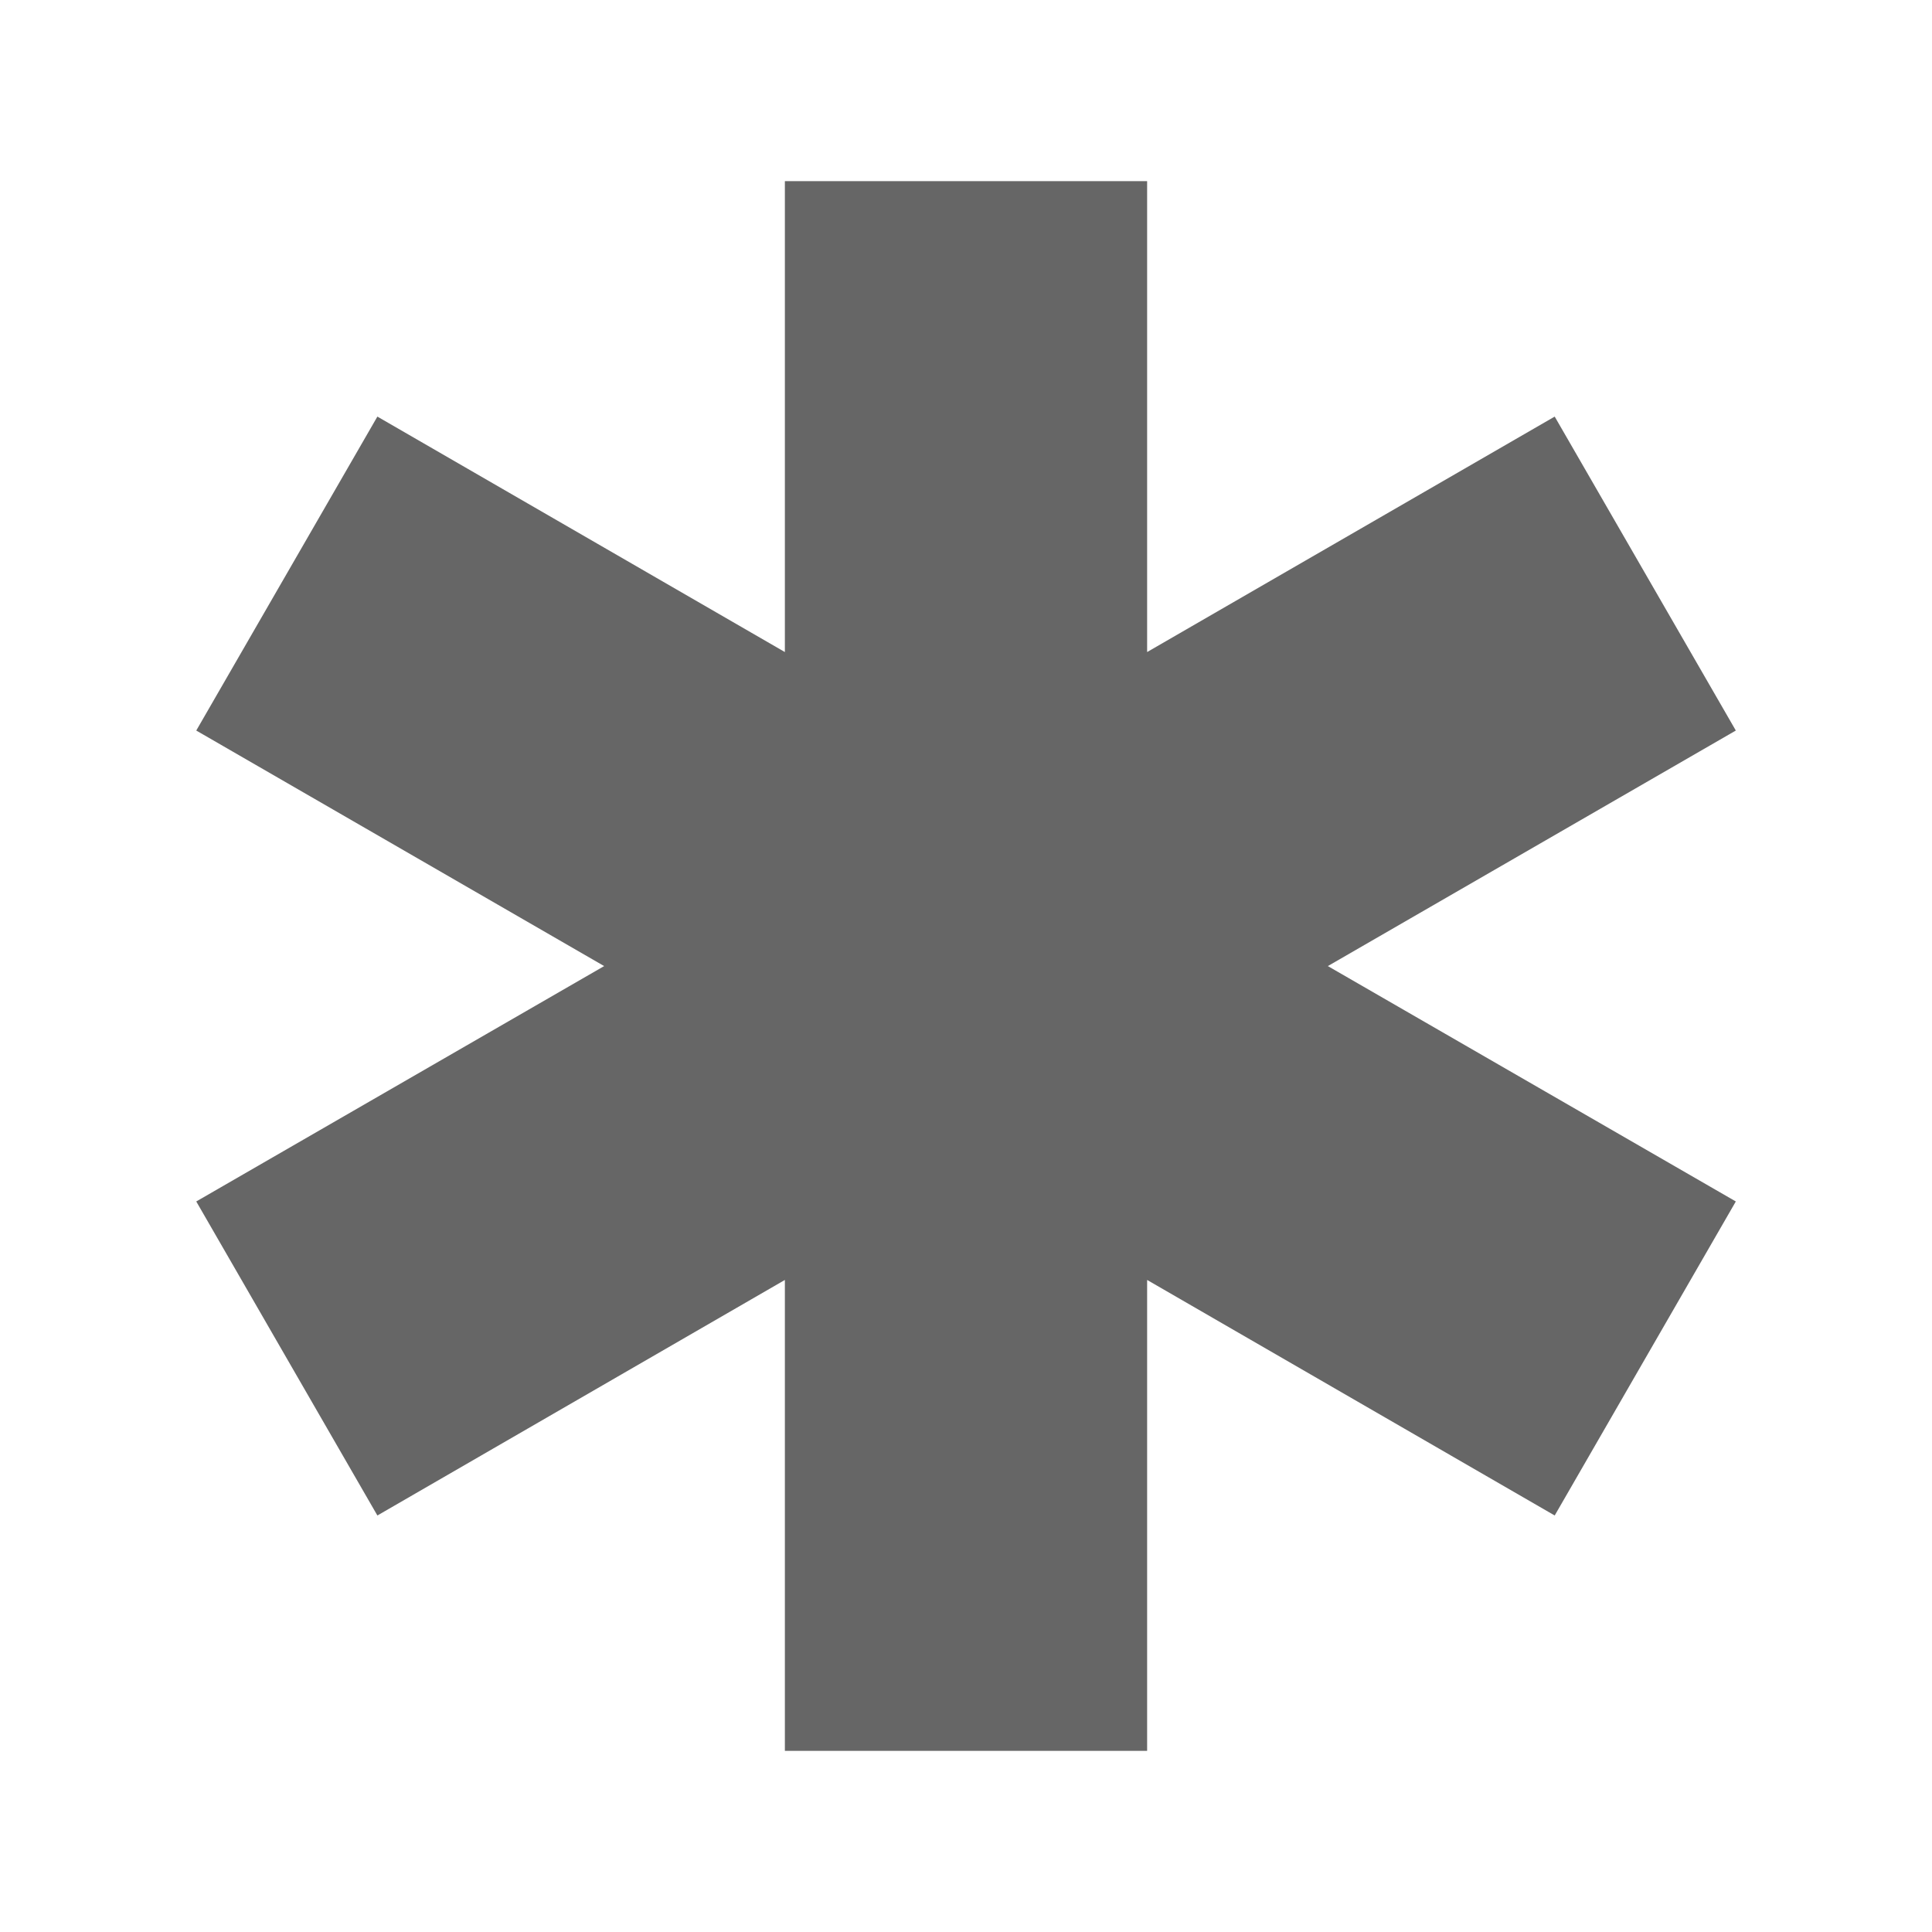 <svg width="24" height="24" viewBox="0 0 24 24" fill="none" xmlns="http://www.w3.org/2000/svg">
<path d="M16.495 12.001L21.563 9.075L19.313 5.175L14.25 8.1V2.25H9.75V8.1L4.688 5.175L2.438 9.075L7.505 12.001L2.438 14.925L4.688 18.826L9.75 15.9V21.75H14.25V15.9L19.313 18.826L21.563 14.925L16.495 12.001Z" fill="#666666"/>
</svg>
